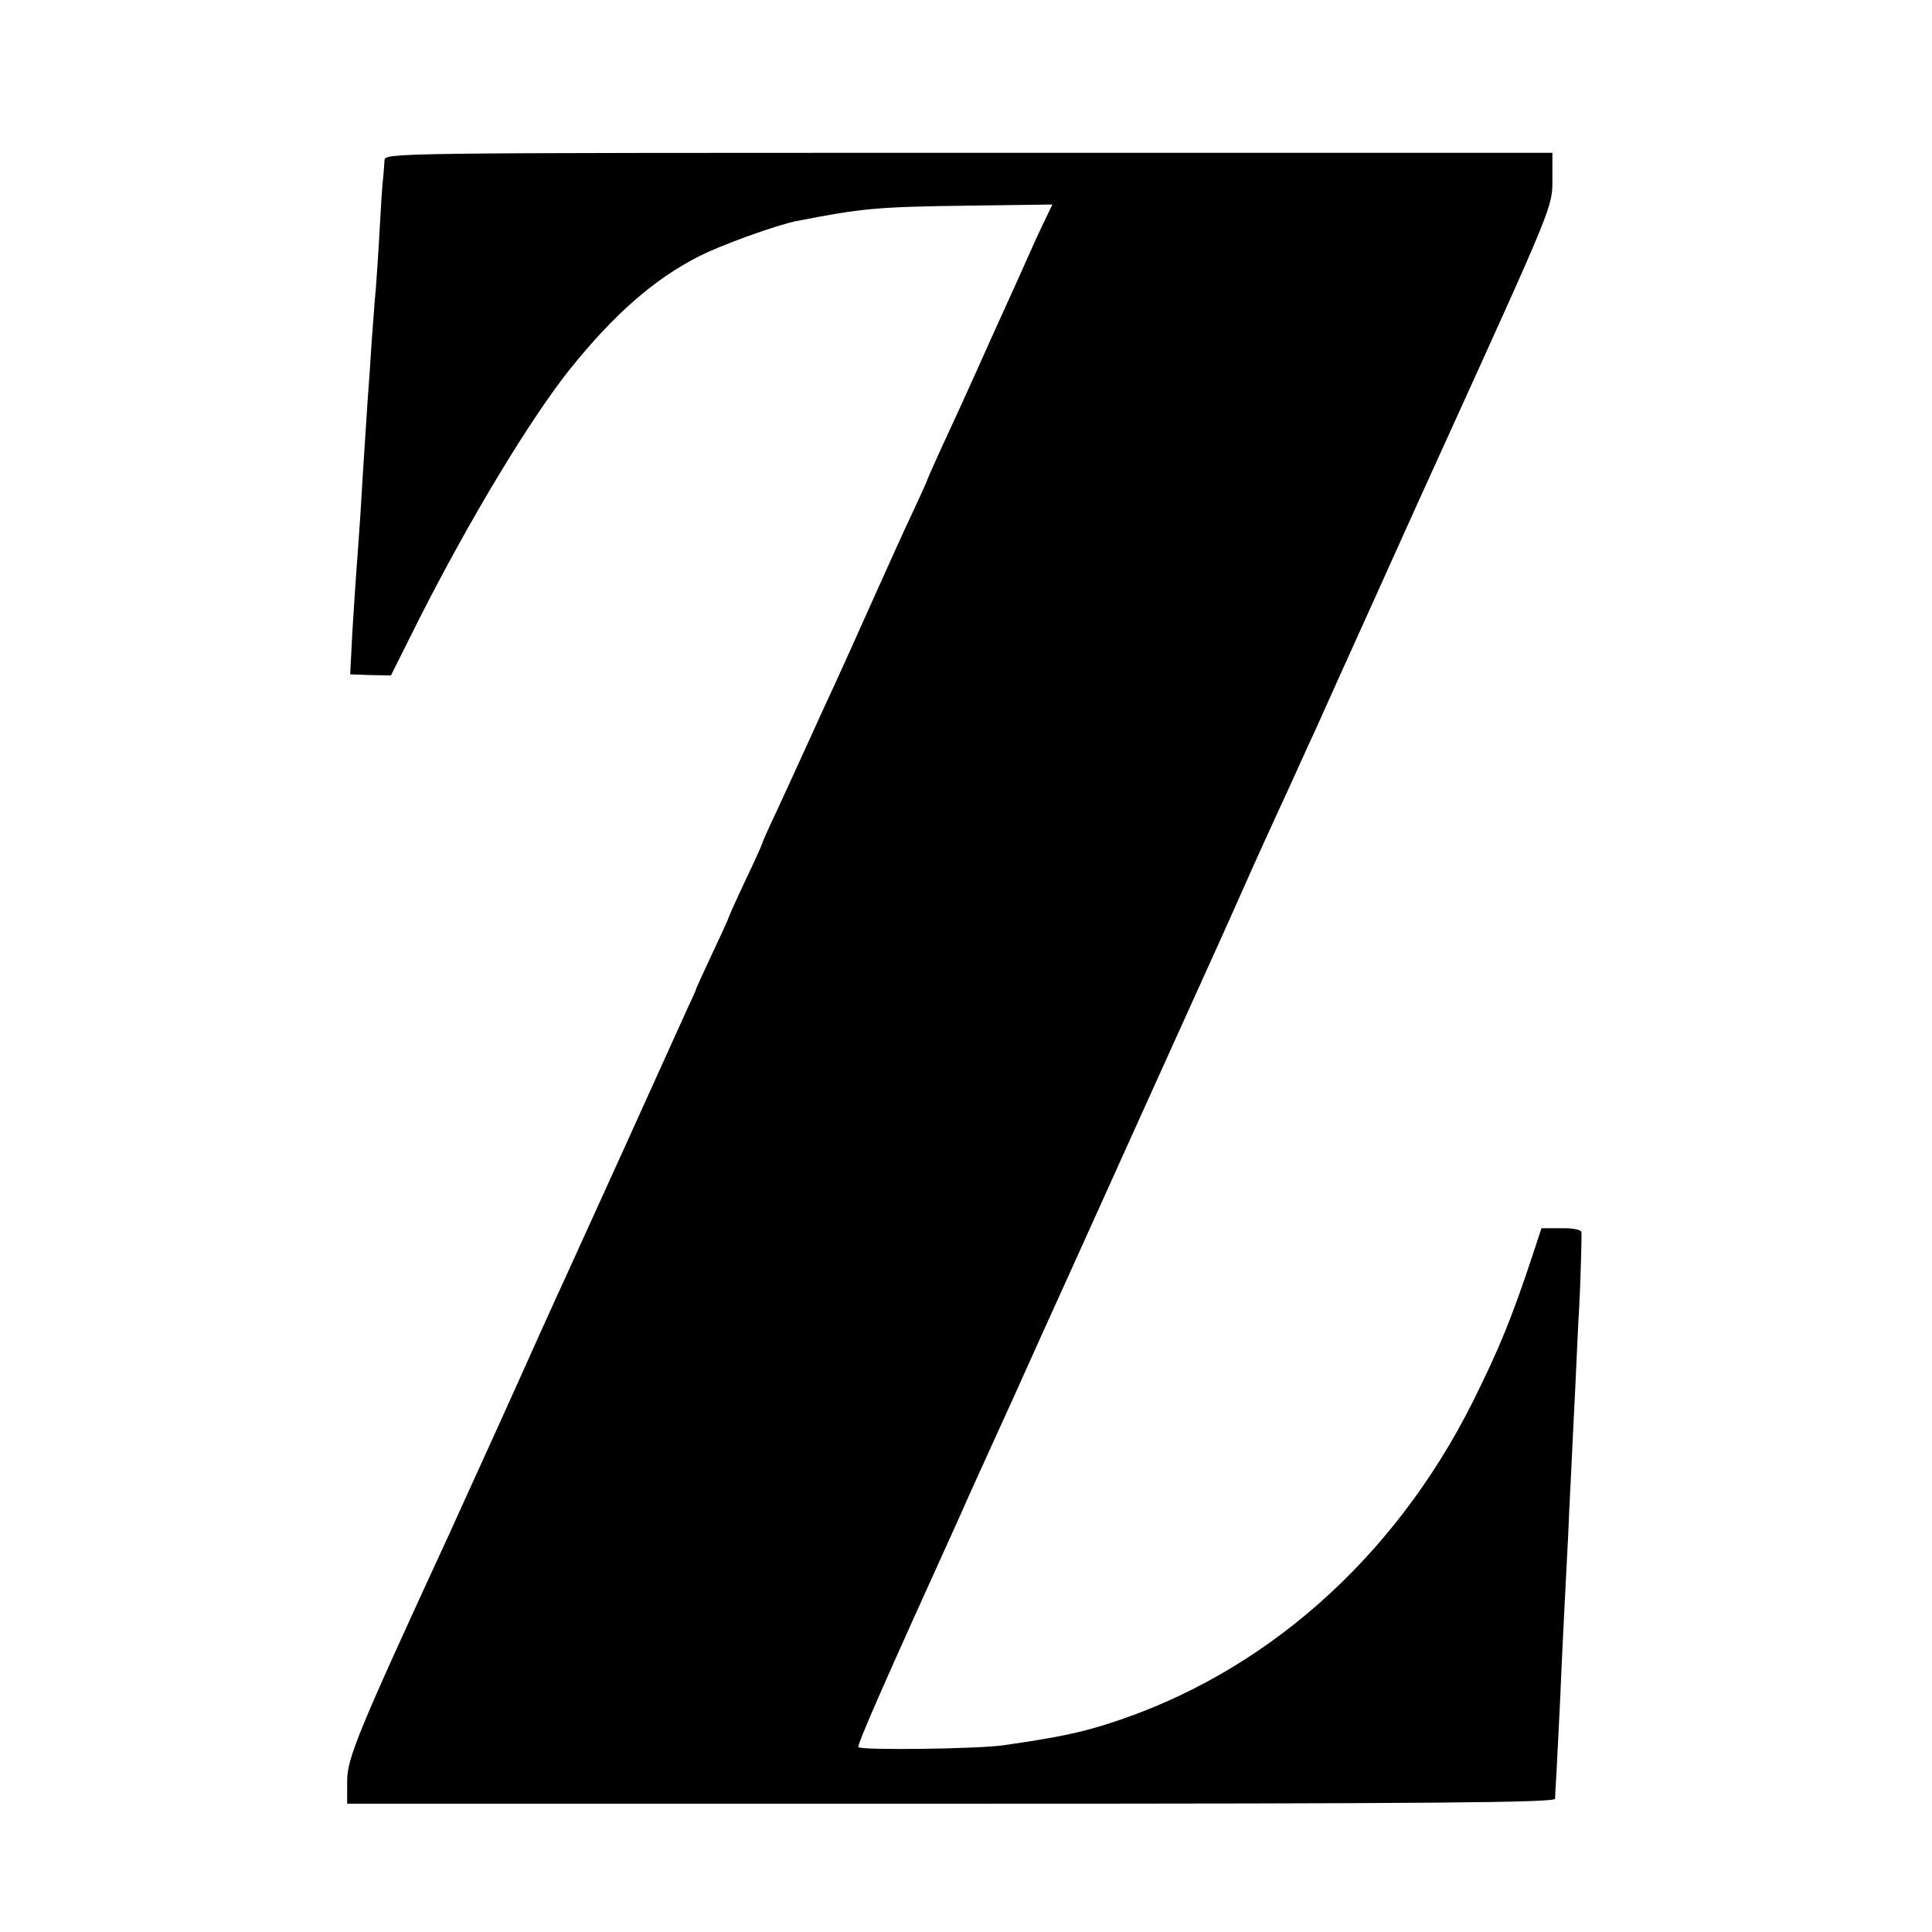 <?xml version="1.0" standalone="no"?>
<!DOCTYPE svg PUBLIC "-//W3C//DTD SVG 20010904//EN"
 "http://www.w3.org/TR/2001/REC-SVG-20010904/DTD/svg10.dtd">
<svg version="1.0" xmlns="http://www.w3.org/2000/svg"
 width="512pt" height="512pt" viewBox="0 0 512 512"
 preserveAspectRatio="xMidYMid meet">
<g transform="translate(0,512) scale(0.1,-0.1)"
fill="#000000" stroke="none">
<path d="M1019 4695 c-1 -11 -2 -33 -4 -50 -2 -16 -6 -77 -9 -135 -3 -58 -8
-127 -10 -155 -3 -27 -7 -90 -11 -140 -3 -49 -8 -121 -11 -160 -10 -152 -14
-214 -19 -300 -3 -49 -8 -112 -10 -140 -2 -27 -7 -102 -11 -166 l-6 -116 54
-2 54 -1 74 148 c137 270 293 528 399 662 117 146 225 241 344 301 56 29 206
83 257 93 174 34 214 38 457 41 l222 3 -13 -27 c-7 -14 -20 -42 -29 -61 -43
-96 -67 -150 -90 -200 -14 -30 -46 -102 -72 -160 -26 -58 -65 -143 -86 -188
-21 -46 -39 -86 -39 -87 0 -2 -18 -43 -41 -92 -23 -48 -70 -153 -106 -233 -36
-80 -76 -170 -90 -200 -26 -56 -62 -135 -103 -225 -12 -27 -40 -87 -61 -133
-22 -46 -39 -85 -39 -87 0 -2 -20 -47 -45 -99 -25 -53 -45 -98 -45 -100 0 -2
-19 -43 -42 -92 -23 -49 -42 -91 -43 -94 0 -3 -10 -25 -22 -50 -11 -25 -89
-196 -172 -380 -84 -184 -161 -355 -173 -380 -11 -25 -43 -94 -70 -155 -27
-60 -55 -123 -63 -140 -7 -16 -38 -84 -68 -150 -30 -66 -68 -149 -84 -185
-244 -529 -273 -599 -273 -660 l0 -60 1600 0 c1273 0 1600 3 1601 13 0 6 2 39
4 72 2 33 6 123 10 200 3 77 8 174 10 215 2 41 7 138 11 215 3 77 8 163 9 190
1 28 6 120 10 205 4 85 8 178 10 205 3 54 7 183 6 200 -1 6 -24 11 -53 10
l-53 0 -23 -70 c-57 -172 -89 -249 -159 -390 -209 -417 -554 -722 -966 -853
-75 -24 -137 -37 -277 -57 -67 -10 -380 -14 -385 -5 -4 6 64 161 270 615 12
28 74 165 138 305 63 140 126 280 140 310 14 30 100 222 192 425 92 204 178
393 190 420 13 28 41 91 63 140 36 81 62 140 124 275 12 25 33 72 48 105 15
33 36 80 48 105 11 25 83 185 160 355 77 171 151 335 165 365 305 671 301 661
301 735 l0 70 -1547 0 c-1541 0 -1547 0 -1548 -20z"/>
</g>
</svg>
